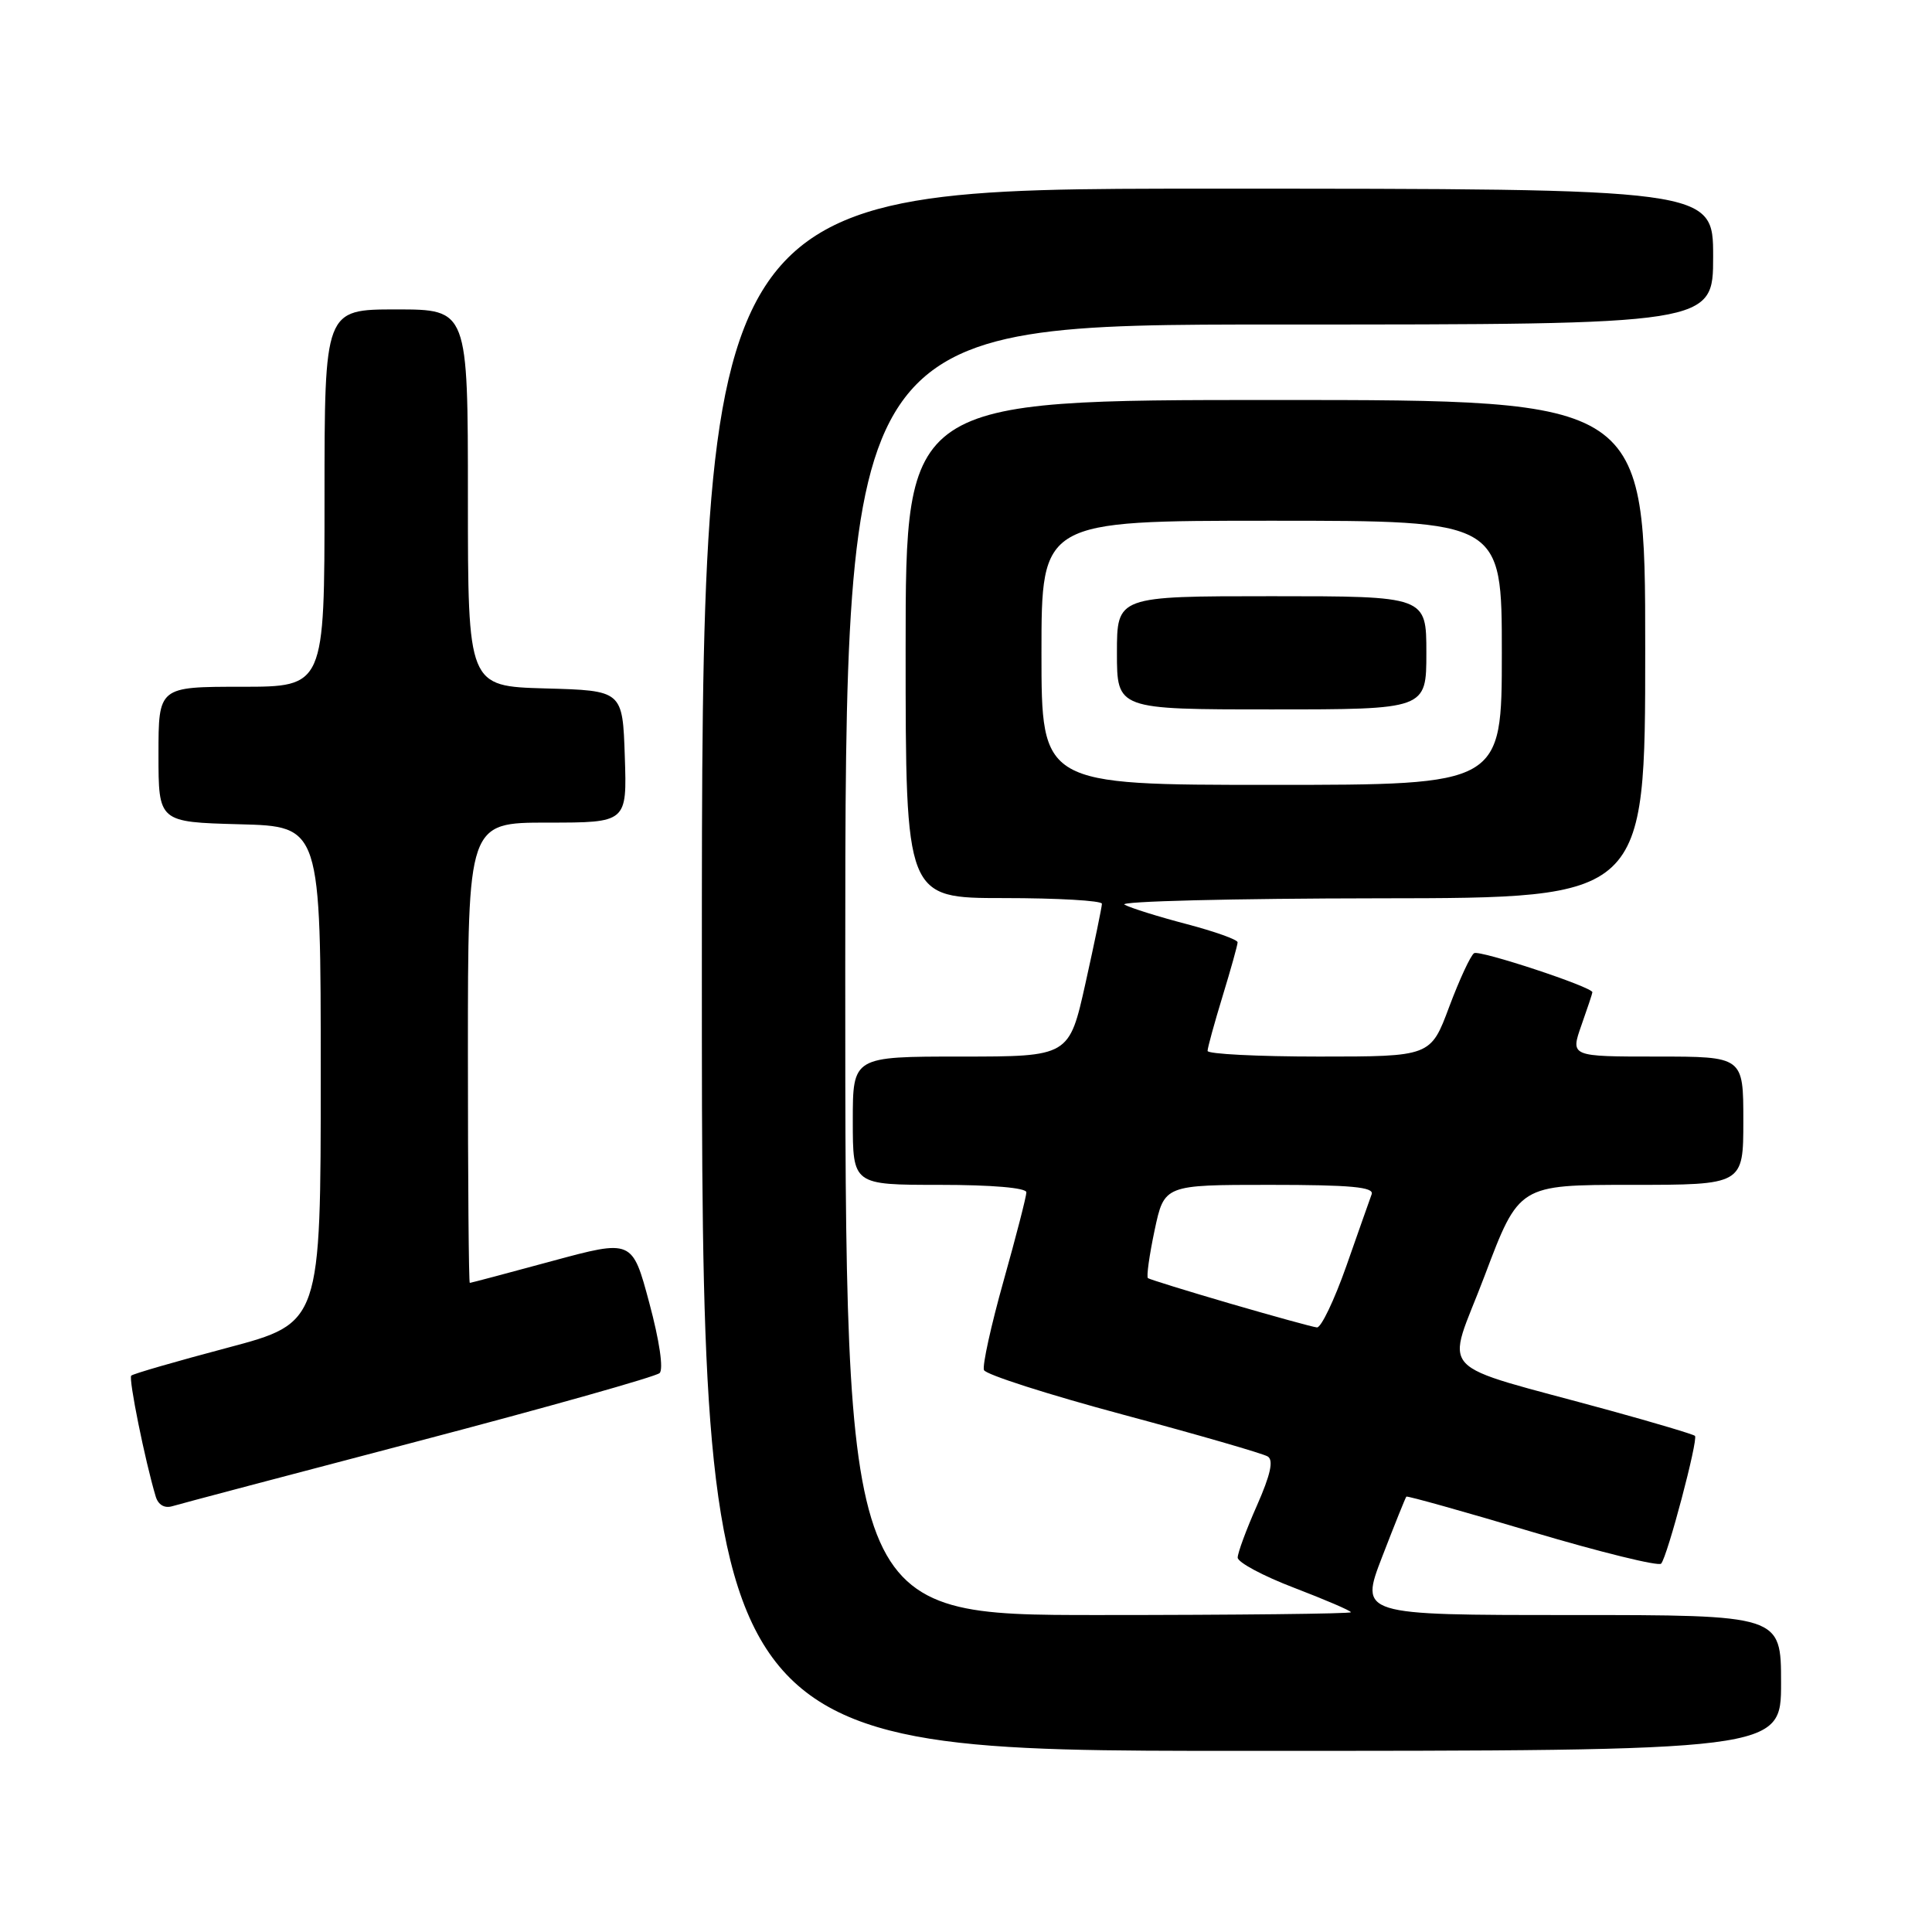 <?xml version="1.0" encoding="UTF-8" standalone="no"?>
<!DOCTYPE svg PUBLIC "-//W3C//DTD SVG 1.1//EN" "http://www.w3.org/Graphics/SVG/1.1/DTD/svg11.dtd" >
<svg xmlns="http://www.w3.org/2000/svg" xmlns:xlink="http://www.w3.org/1999/xlink" version="1.1" viewBox="0 0 256 256">
 <g >
 <path fill="currentColor"
d=" M 236.00 223.00 C 236.00 214.00 236.00 214.00 208.09 214.00 C 180.17 214.00 180.17 214.00 183.15 206.27 C 184.79 202.02 186.23 198.44 186.35 198.31 C 186.48 198.19 193.99 200.29 203.04 202.99 C 212.09 205.68 219.78 207.57 220.11 207.19 C 220.94 206.26 225.05 190.72 224.59 190.26 C 224.39 190.06 219.34 188.55 213.37 186.91 C 189.47 180.34 191.60 182.63 196.74 169.00 C 201.27 157.00 201.27 157.00 216.14 157.00 C 231.00 157.00 231.00 157.00 231.00 148.50 C 231.00 140.00 231.00 140.00 219.54 140.00 C 208.09 140.00 208.09 140.00 209.54 135.87 C 210.34 133.61 211.00 131.63 211.00 131.48 C 211.00 130.78 196.06 125.85 195.33 126.30 C 194.87 126.58 193.39 129.78 192.03 133.40 C 189.57 140.00 189.57 140.00 174.78 140.00 C 166.65 140.00 160.00 139.66 160.01 139.25 C 160.01 138.84 160.91 135.57 162.00 132.00 C 163.09 128.43 163.99 125.21 163.99 124.86 C 164.00 124.51 160.96 123.43 157.25 122.45 C 153.54 121.48 149.82 120.32 149.00 119.87 C 148.18 119.43 163.36 119.05 182.75 119.03 C 218.00 119.00 218.00 119.00 218.00 86.00 C 218.00 53.00 218.00 53.00 169.00 53.00 C 120.00 53.00 120.00 53.00 120.00 86.00 C 120.00 119.00 120.00 119.00 133.00 119.00 C 140.15 119.00 146.00 119.34 146.01 119.75 C 146.01 120.16 145.03 124.89 143.84 130.25 C 141.67 140.00 141.67 140.00 127.33 140.00 C 113.00 140.00 113.00 140.00 113.00 148.50 C 113.00 157.00 113.00 157.00 124.50 157.00 C 131.42 157.00 136.00 157.39 136.00 157.99 C 136.00 158.53 134.64 163.81 132.98 169.72 C 131.32 175.63 130.15 180.95 130.38 181.54 C 130.60 182.13 138.90 184.79 148.82 187.45 C 158.73 190.11 167.35 192.60 167.98 192.99 C 168.78 193.48 168.35 195.41 166.56 199.47 C 165.15 202.65 164.00 205.76 164.00 206.39 C 164.00 207.02 167.38 208.83 171.50 210.40 C 175.62 211.98 179.00 213.43 179.00 213.63 C 179.00 213.83 163.93 214.00 145.50 214.00 C 112.00 214.00 112.00 214.00 112.00 128.50 C 112.00 43.00 112.00 43.00 169.50 43.00 C 227.00 43.00 227.00 43.00 227.00 34.00 C 227.00 25.00 227.00 25.00 160.00 25.00 C 93.00 25.00 93.00 25.00 93.00 128.50 C 93.00 232.00 93.00 232.00 164.50 232.00 C 236.00 232.00 236.00 232.00 236.00 223.00 Z  M 55.50 190.94 C 72.55 186.46 86.91 182.41 87.40 181.94 C 87.94 181.44 87.38 177.64 86.04 172.66 C 83.78 164.22 83.78 164.22 73.14 167.10 C 67.29 168.69 62.39 169.99 62.25 169.99 C 62.11 170.00 62.00 156.28 62.00 139.50 C 62.00 109.00 62.00 109.00 72.54 109.00 C 83.08 109.00 83.08 109.00 82.79 100.25 C 82.50 91.50 82.50 91.50 72.25 91.22 C 62.00 90.93 62.00 90.93 62.00 65.97 C 62.00 41.00 62.00 41.00 52.50 41.00 C 43.00 41.00 43.00 41.00 43.00 66.00 C 43.00 91.00 43.00 91.00 32.00 91.00 C 21.00 91.00 21.00 91.00 21.00 99.97 C 21.00 108.93 21.00 108.93 31.75 109.22 C 42.50 109.50 42.50 109.50 42.50 142.40 C 42.50 175.30 42.50 175.30 30.16 178.58 C 23.37 180.38 17.62 182.04 17.39 182.28 C 17.01 182.66 19.21 193.54 20.63 198.29 C 20.96 199.40 21.80 199.89 22.83 199.58 C 23.75 199.30 38.45 195.41 55.50 190.94 Z  M 163.00 172.73 C 157.22 171.04 152.32 169.52 152.11 169.36 C 151.89 169.19 152.29 166.34 152.99 163.02 C 154.27 157.00 154.27 157.00 168.24 157.00 C 179.00 157.00 182.11 157.29 181.75 158.25 C 181.50 158.94 179.99 163.21 178.40 167.75 C 176.80 172.28 175.05 175.95 174.50 175.89 C 173.95 175.84 168.78 174.41 163.00 172.73 Z  M 138.00 86.50 C 138.00 69.00 138.00 69.00 168.50 69.00 C 199.00 69.00 199.00 69.00 199.00 86.50 C 199.00 104.00 199.00 104.00 168.50 104.00 C 138.00 104.00 138.00 104.00 138.00 86.50 Z  M 189.00 86.50 C 189.00 79.00 189.00 79.00 168.50 79.00 C 148.00 79.00 148.00 79.00 148.00 86.50 C 148.00 94.00 148.00 94.00 168.50 94.00 C 189.00 94.00 189.00 94.00 189.00 86.50 Z "/>
</g>
</svg>